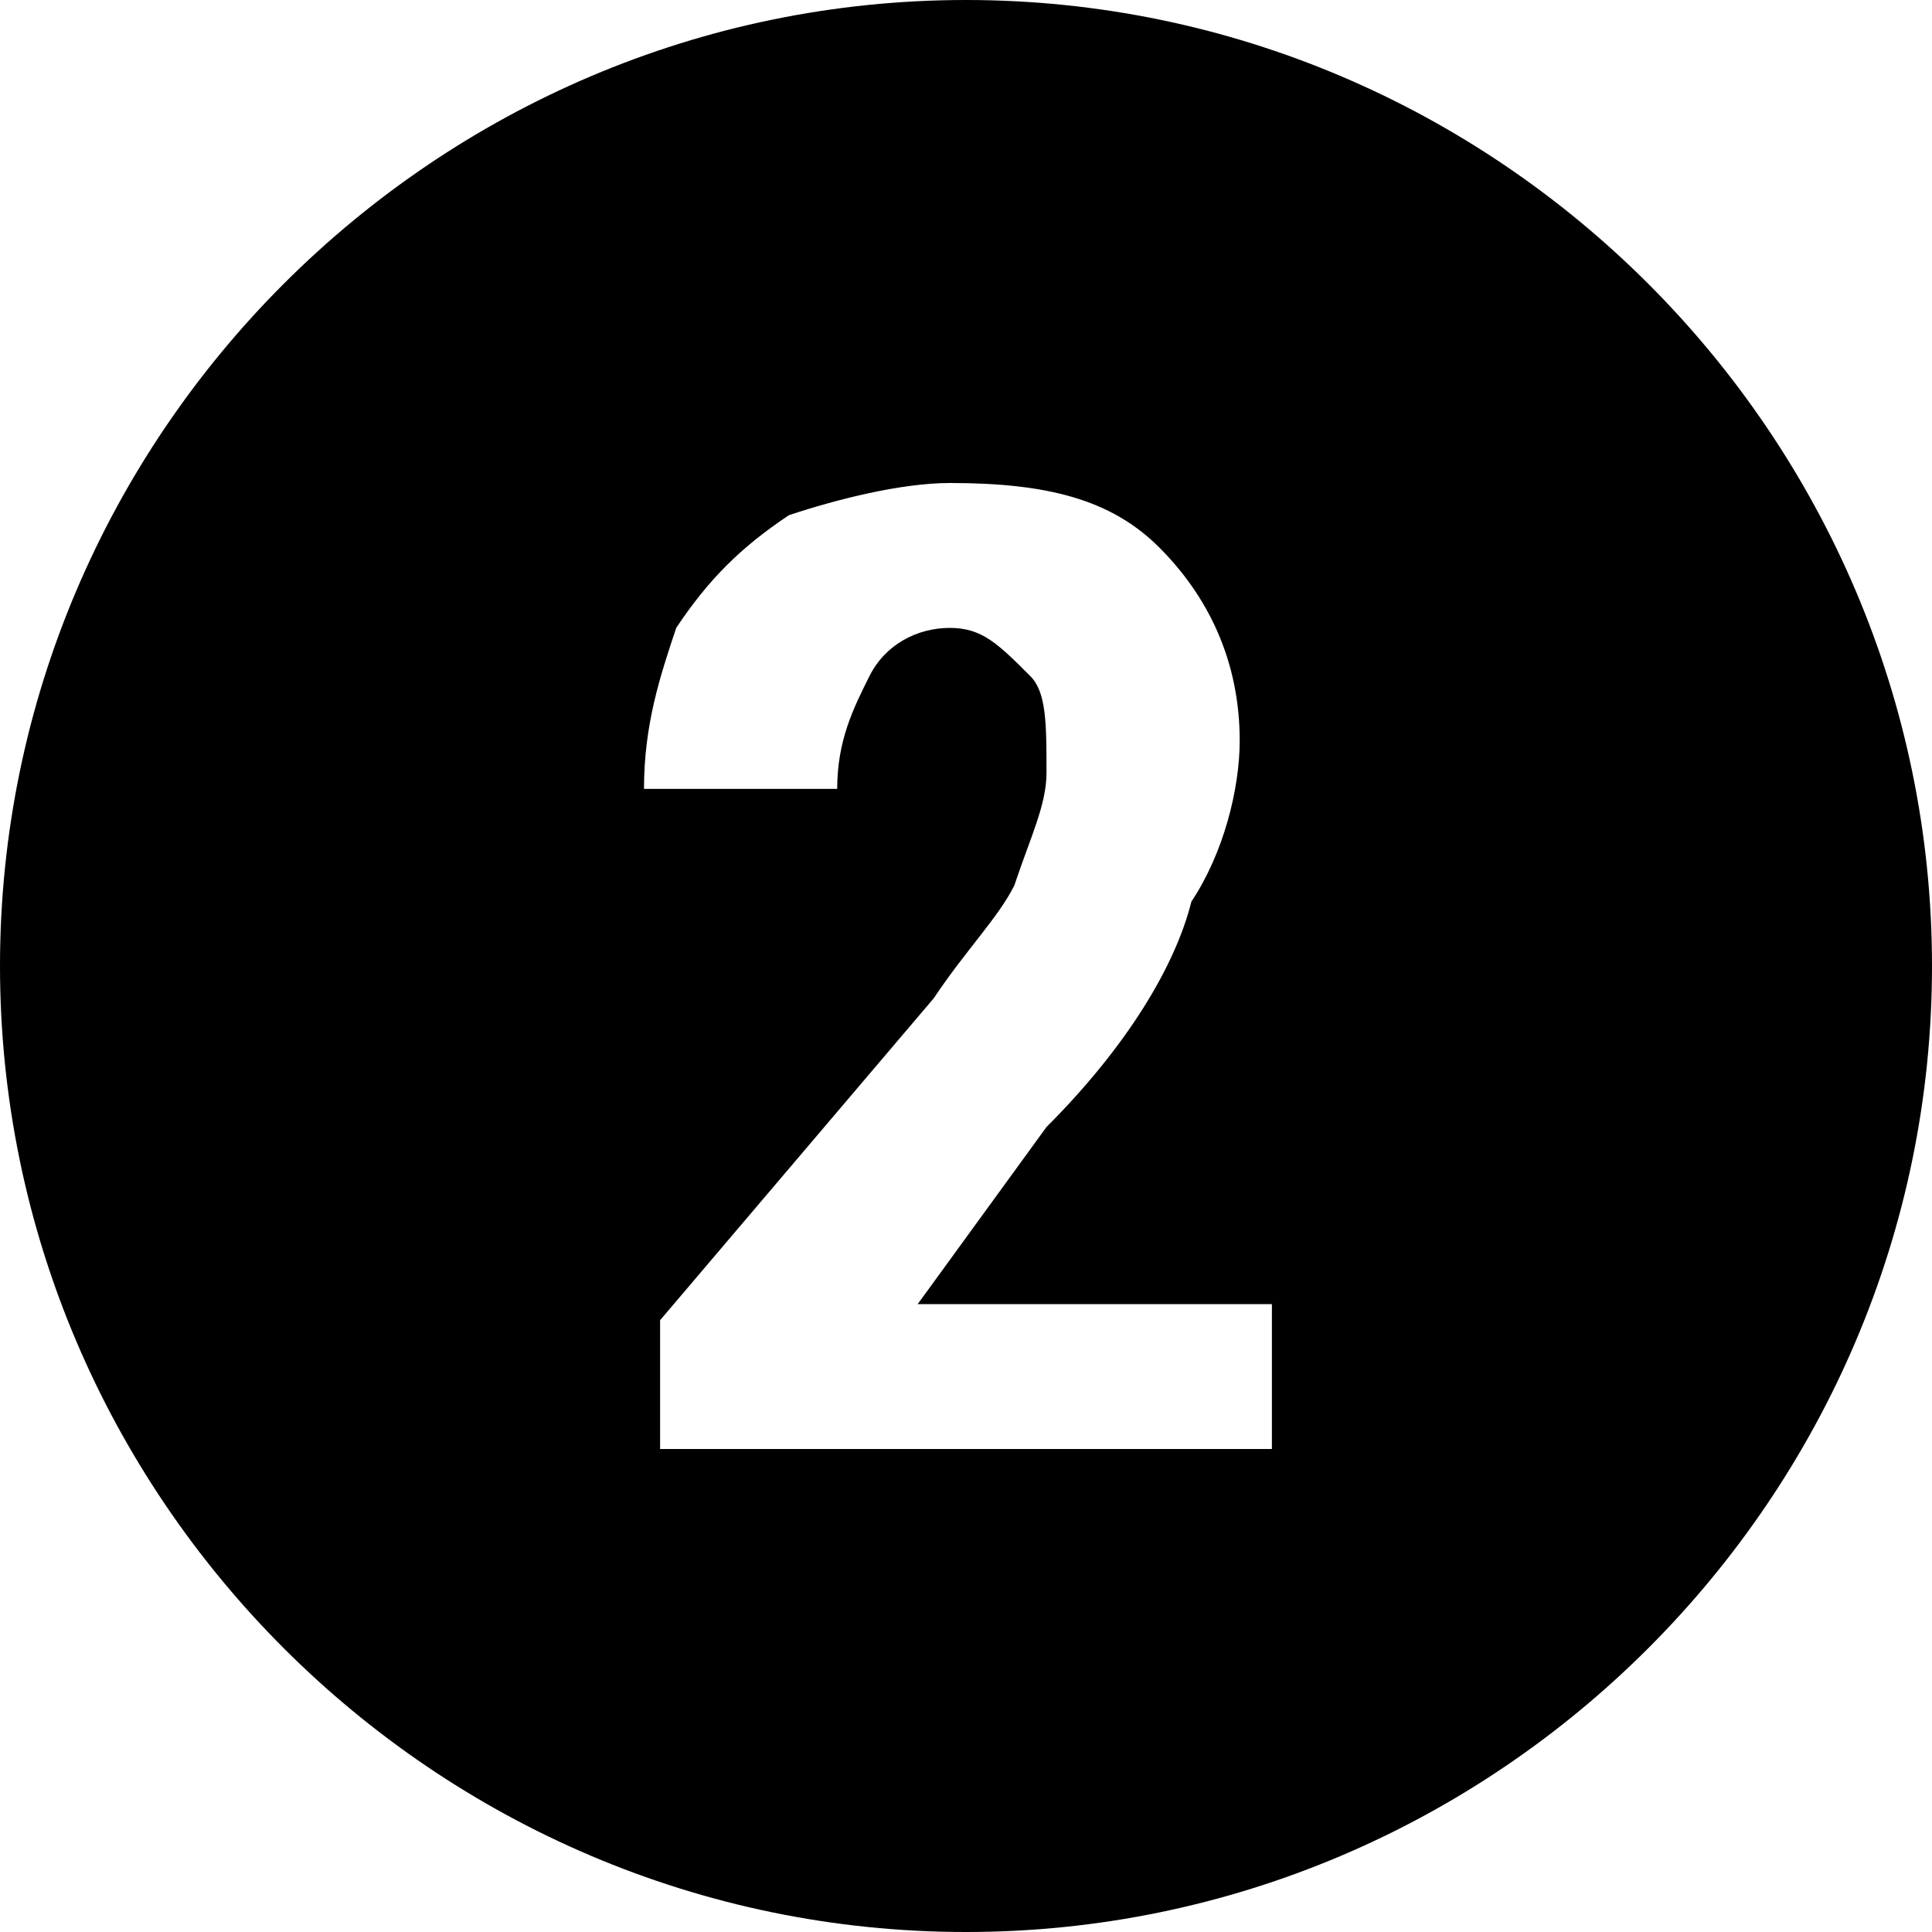 <?xml version="1.0" encoding="utf-8"?>
<!-- Generator: Adobe Illustrator 19.1.1, SVG Export Plug-In . SVG Version: 6.00 Build 0)  -->
<svg version="1.1" id="IOS_copy" xmlns="http://www.w3.org/2000/svg" xmlns:xlink="http://www.w3.org/1999/xlink" x="0px" y="0px"
	 viewBox="0 0 12 12" enable-background="new 0 0 12 12" xml:space="preserve">
<path d="M6,0C2.7,0,0,2.7,0,6s2.7,6,6,6s6-2.7,6-6S9.3,0,6,0z M7.9,9H4.1V8.2l1.7-2c0.2-0.3,0.4-0.5,0.5-0.7C6.4,5.2,6.5,5,6.5,4.8
	c0-0.3,0-0.5-0.1-0.6C6.2,4,6.1,3.9,5.9,3.9C5.7,3.9,5.5,4,5.4,4.2C5.3,4.4,5.2,4.6,5.2,4.9H4c0-0.4,0.1-0.7,0.2-1
	c0.2-0.3,0.4-0.5,0.7-0.7C5.2,3.1,5.6,3,5.9,3c0.6,0,1,0.1,1.3,0.4c0.3,0.3,0.5,0.7,0.5,1.2c0,0.3-0.1,0.7-0.3,1C7.3,6,7,6.5,6.5,7
	L5.7,8.1h2.2V9z"/>
</svg>
